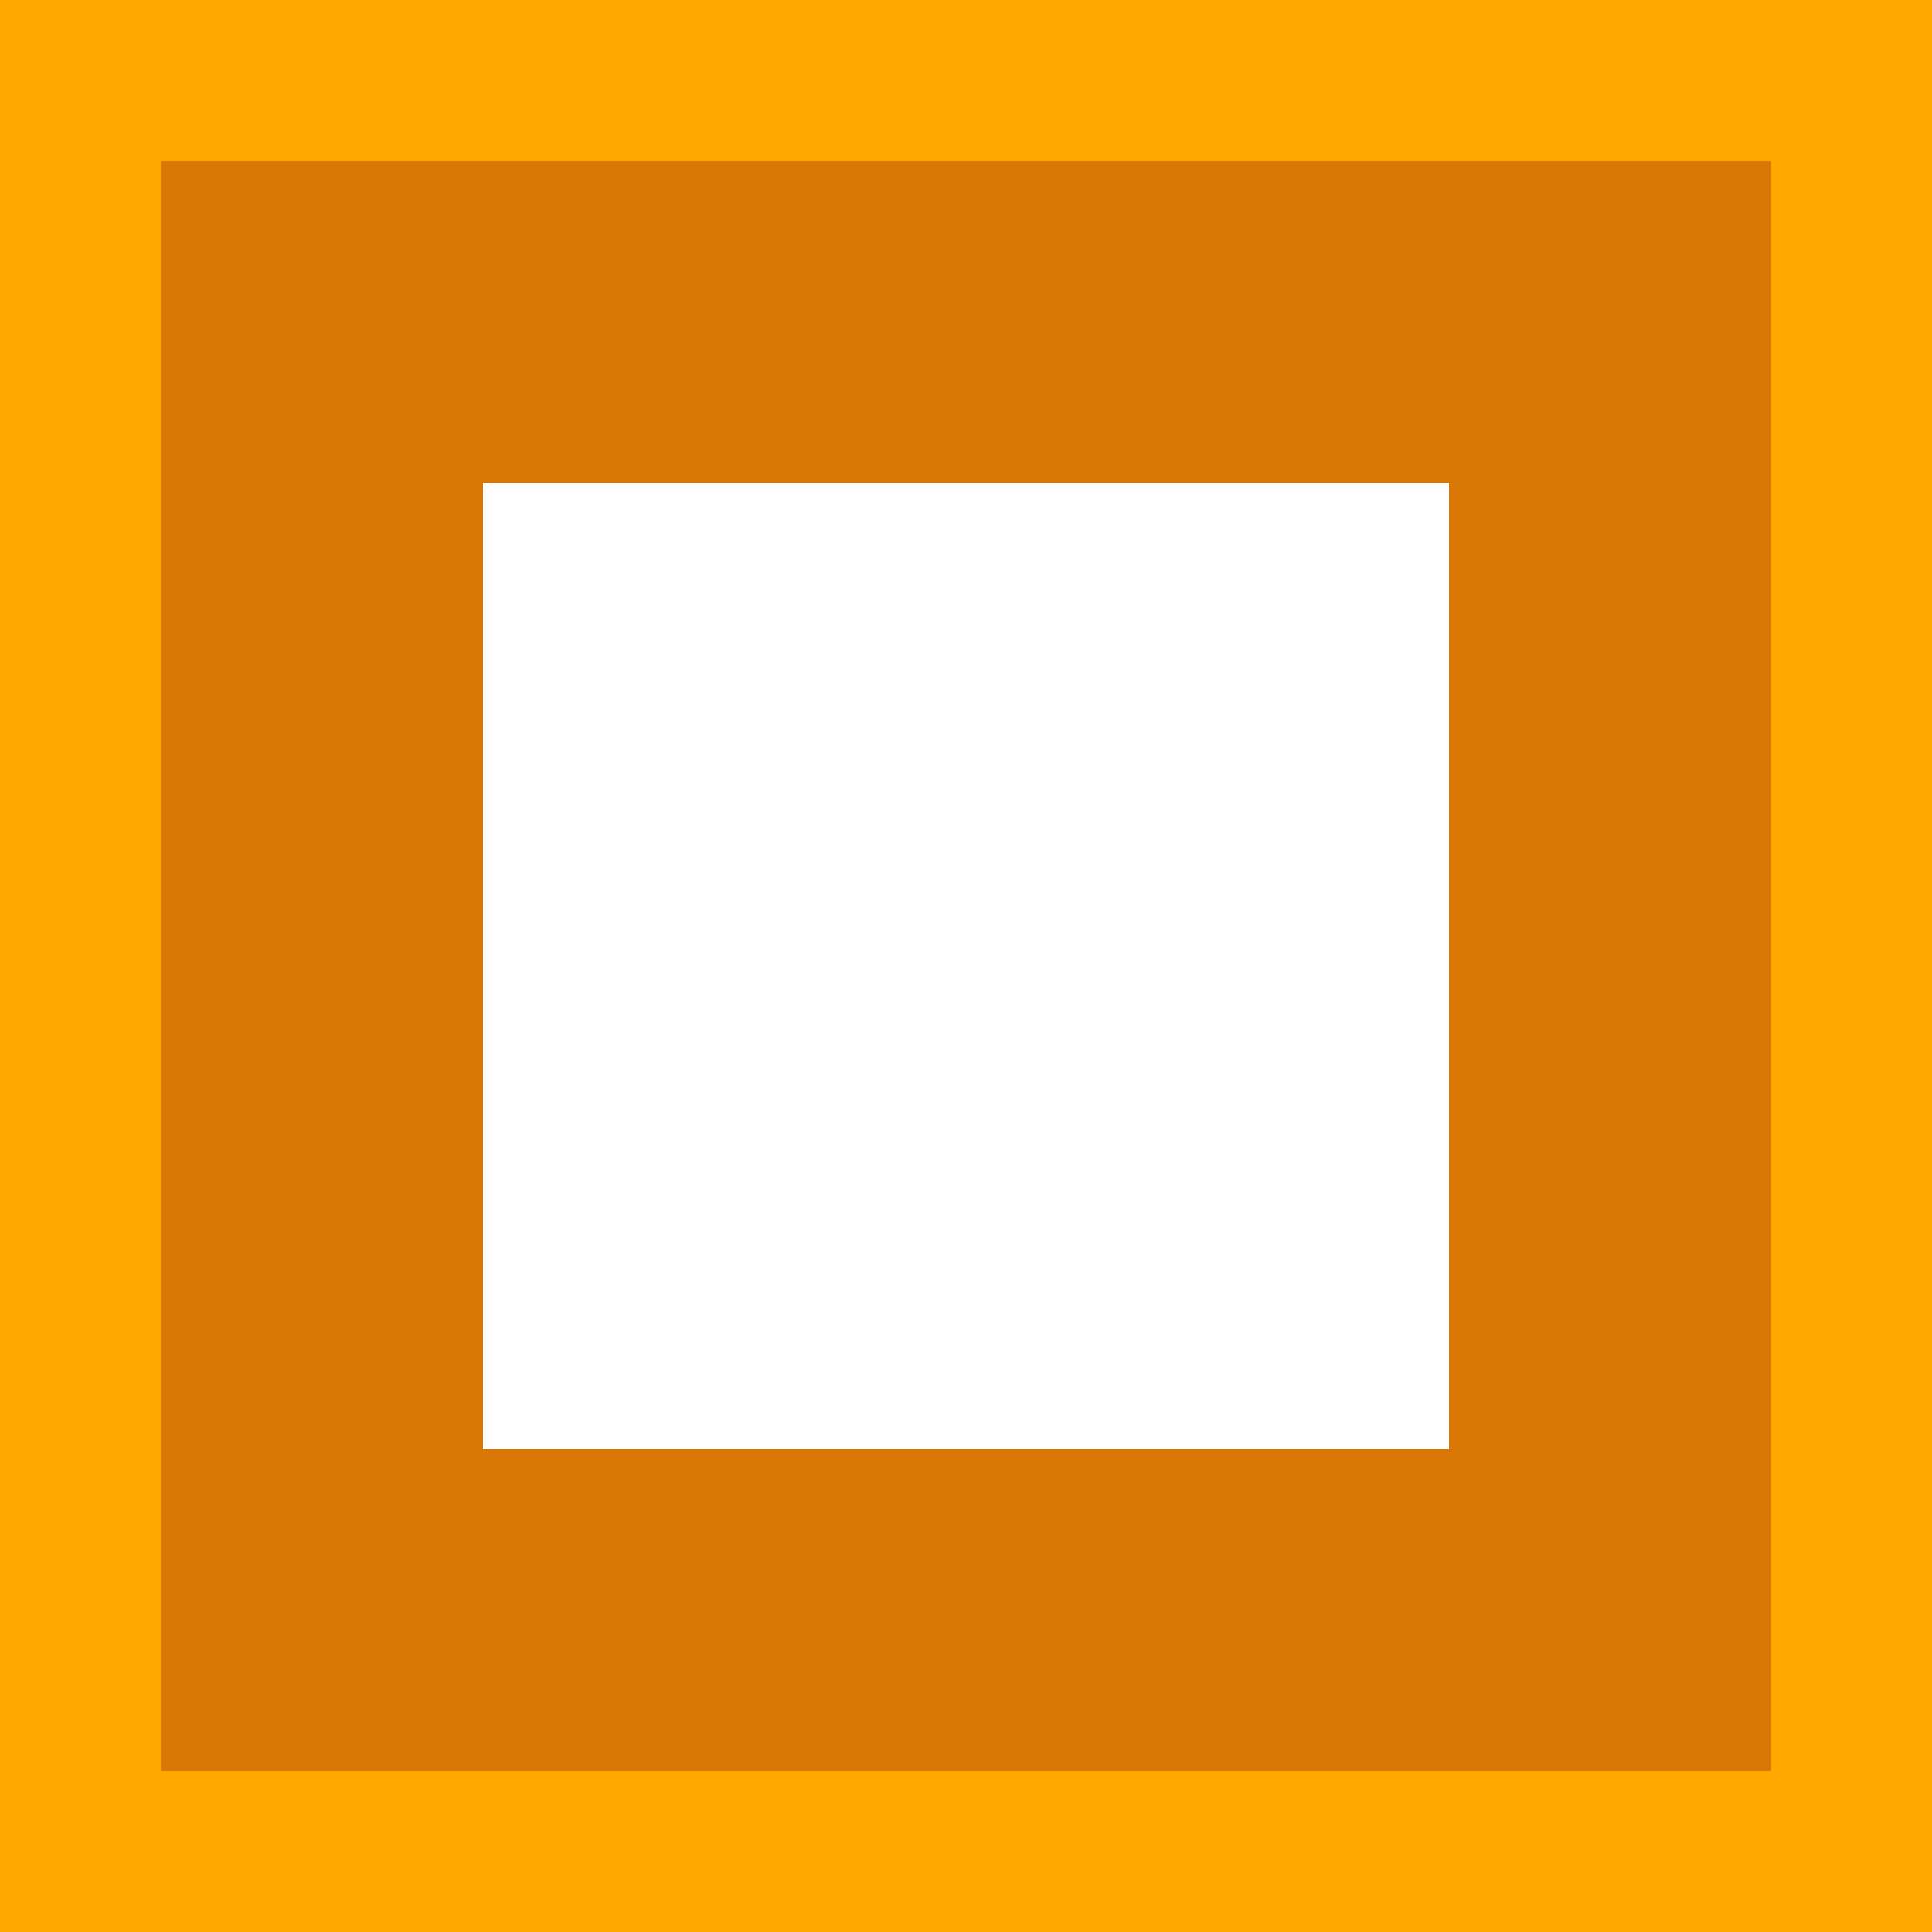 <svg xmlns="http://www.w3.org/2000/svg" viewBox="0 0 12 12" version="1.1"><rect x="0" y="0" width="12" height="12" fill="#333333" stroke="none"/><rect x=".5" y=".5" width="11" height="11" fill="#d97706" stroke="#ffa800" /><rect x="3" y="3" width="6" height="6" fill="#fff" stroke="none" /></svg>